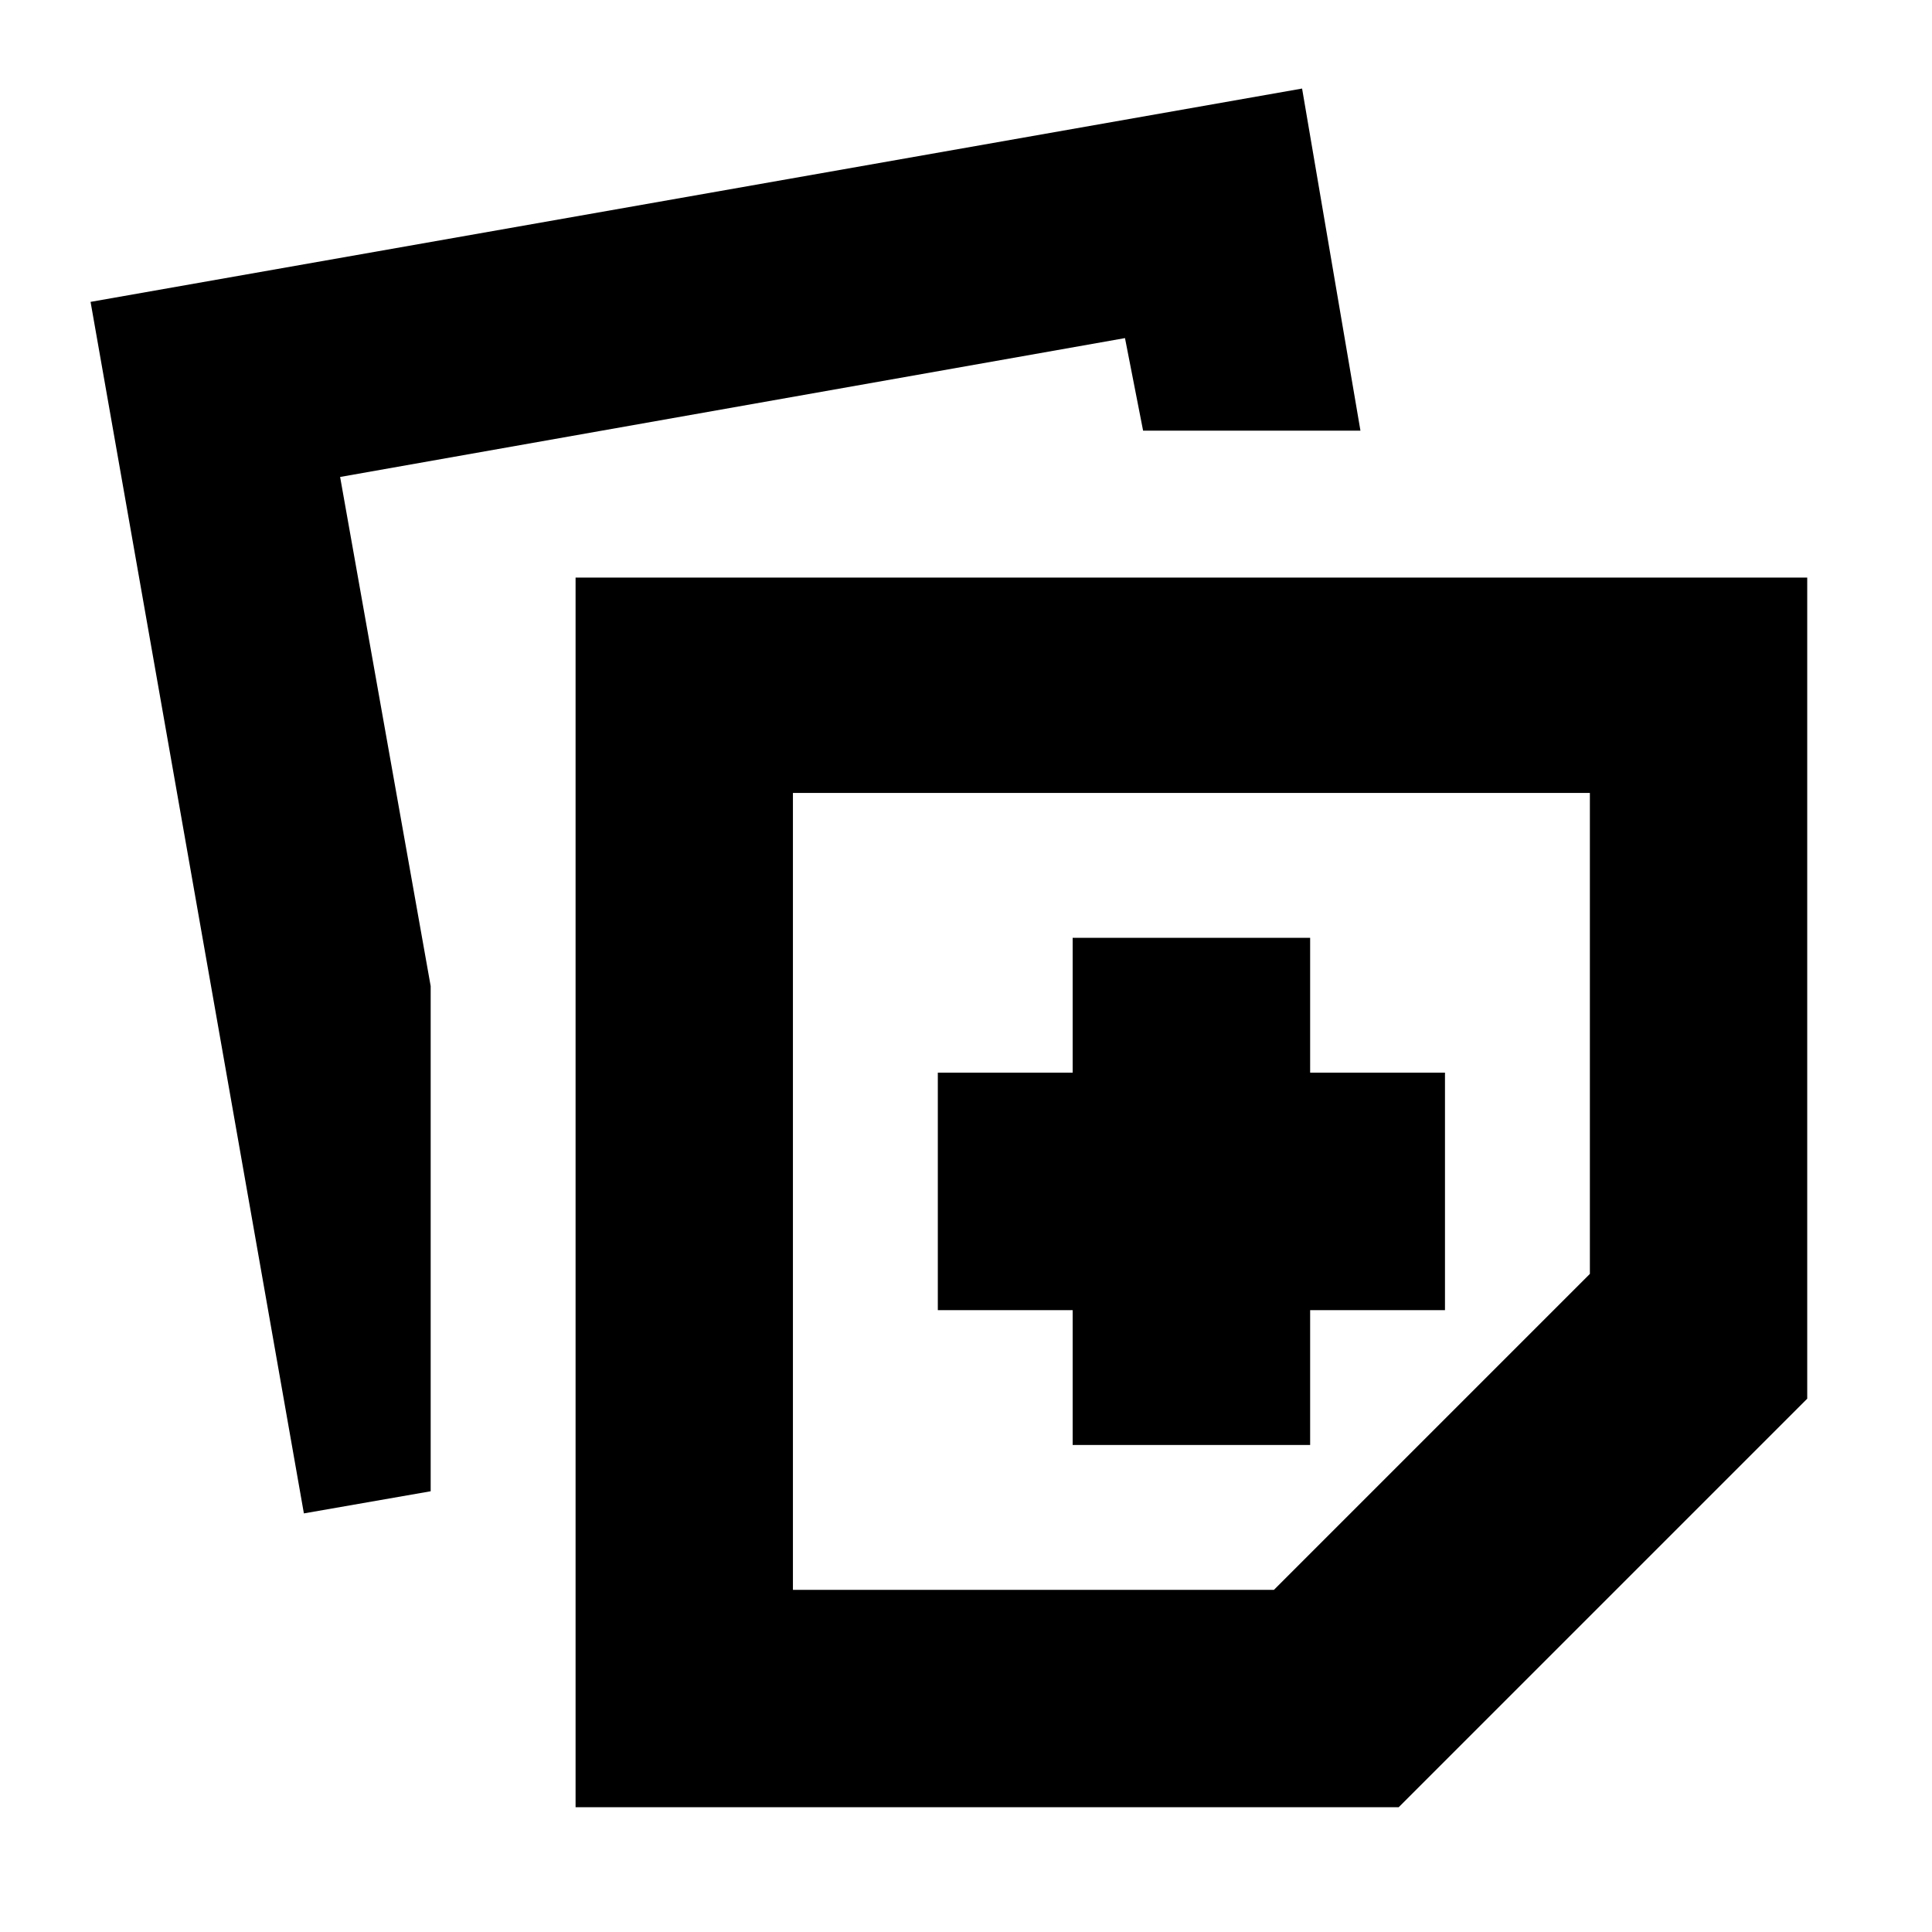 <svg xmlns="http://www.w3.org/2000/svg" height="20" viewBox="0 -960 960 960" width="20"><path d="M286-62v-611h612v408L695-62H286Zm108-108h239l157-157v-239H394v396Zm-243-38L45-810l602-106 29 170H568l-9-46-390 69 45 253v251l-63 11Zm382-34h118v-67h67v-118h-67v-67H533v67h-67v118h67v67Zm59-126Z"/></svg>